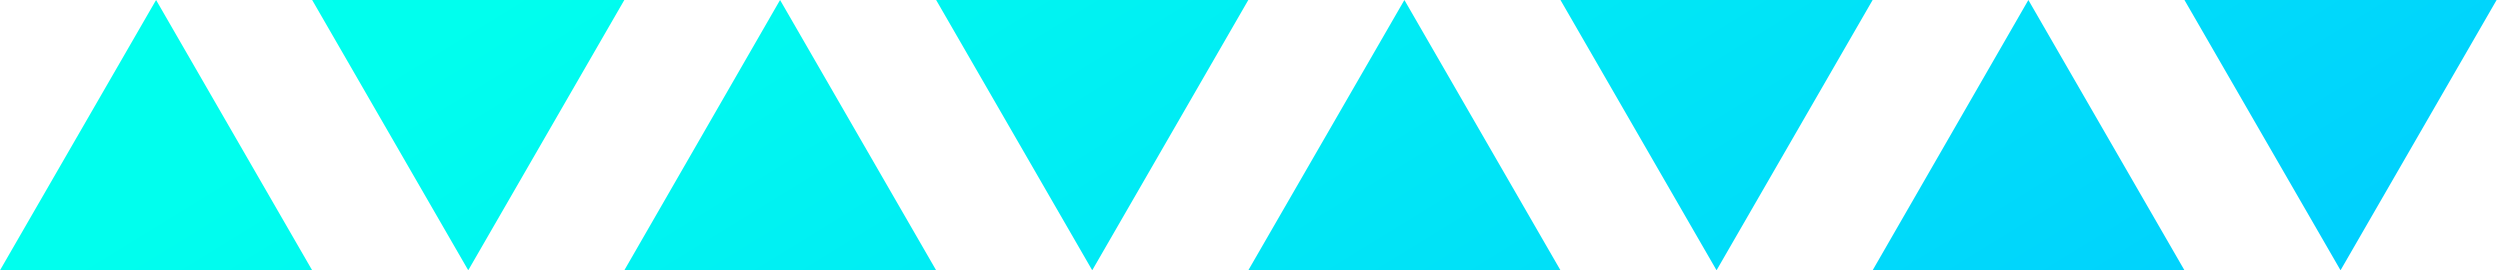 <svg fill="none" height="8" viewBox="0 0 74 8" width="74" xmlns="http://www.w3.org/2000/svg" xmlns:xlink="http://www.w3.org/1999/xlink"><linearGradient id="a" gradientUnits="userSpaceOnUse" x1="15.035" x2="34.798" y1="-.121" y2="32.034"><stop offset="0" stop-color="#0fe"/><stop offset="1" stop-color="#0cf"/></linearGradient><path clip-rule="evenodd" d="m0 8 4.62-8 4.62 8zm18.48-8-4.62 8-4.62-8zm4.61 0-4.61 8h9.23zm13.86 0-4.62 8-4.62-8zm4.62 0-4.62 8h9.24zm13.86 0-4.62 8-4.62-8zm4.61 0-4.61 8h9.23zm13.86 0-4.62 8-4.62-8z" fill="url(#a)" fill-rule="evenodd"/></svg>
